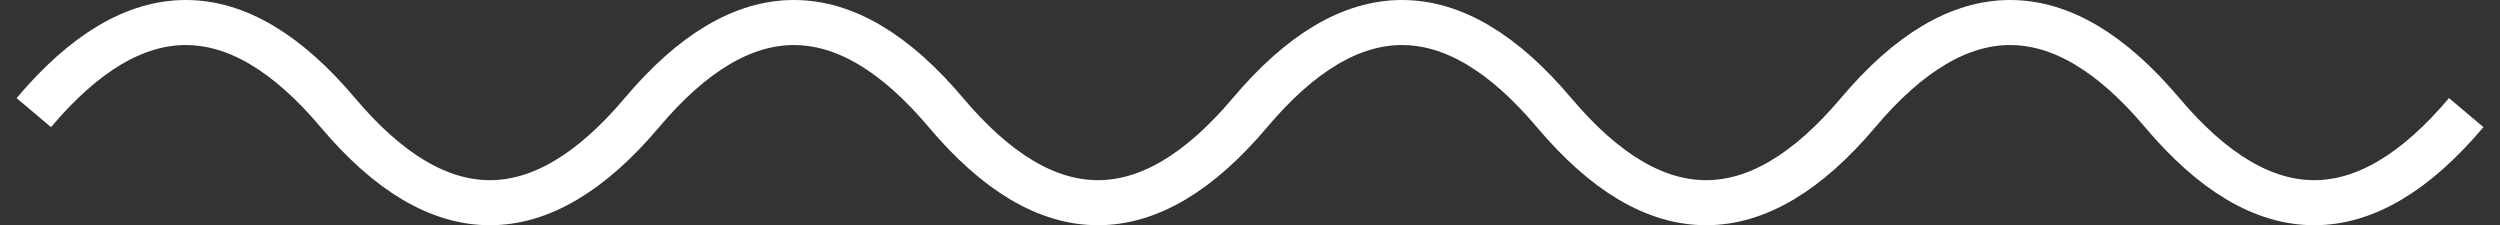 <svg width="111" height="10" viewBox="0 0 111 10" fill="none" xmlns="http://www.w3.org/2000/svg">
<rect x="0" y="0" width="111" height="10" fill="#333333" stroke="none"/>
<path d="M1.5 5C6 -0.333 10.5 -0.333 15 5C19.5 10.333 24 10.333 28.5 5C33 -0.333 37.5 -0.333 42 5C46.5 10.333 51 10.333 55.5 5C60 -0.333 64.5 -0.333 69 5C73.5 10.333 78 10.333 82.5 5C87 -0.333 91.5 -0.333 96 5C100.5 10.333 105 10.333 109.5 5" stroke="white" stroke-width="2"/>
</svg>
